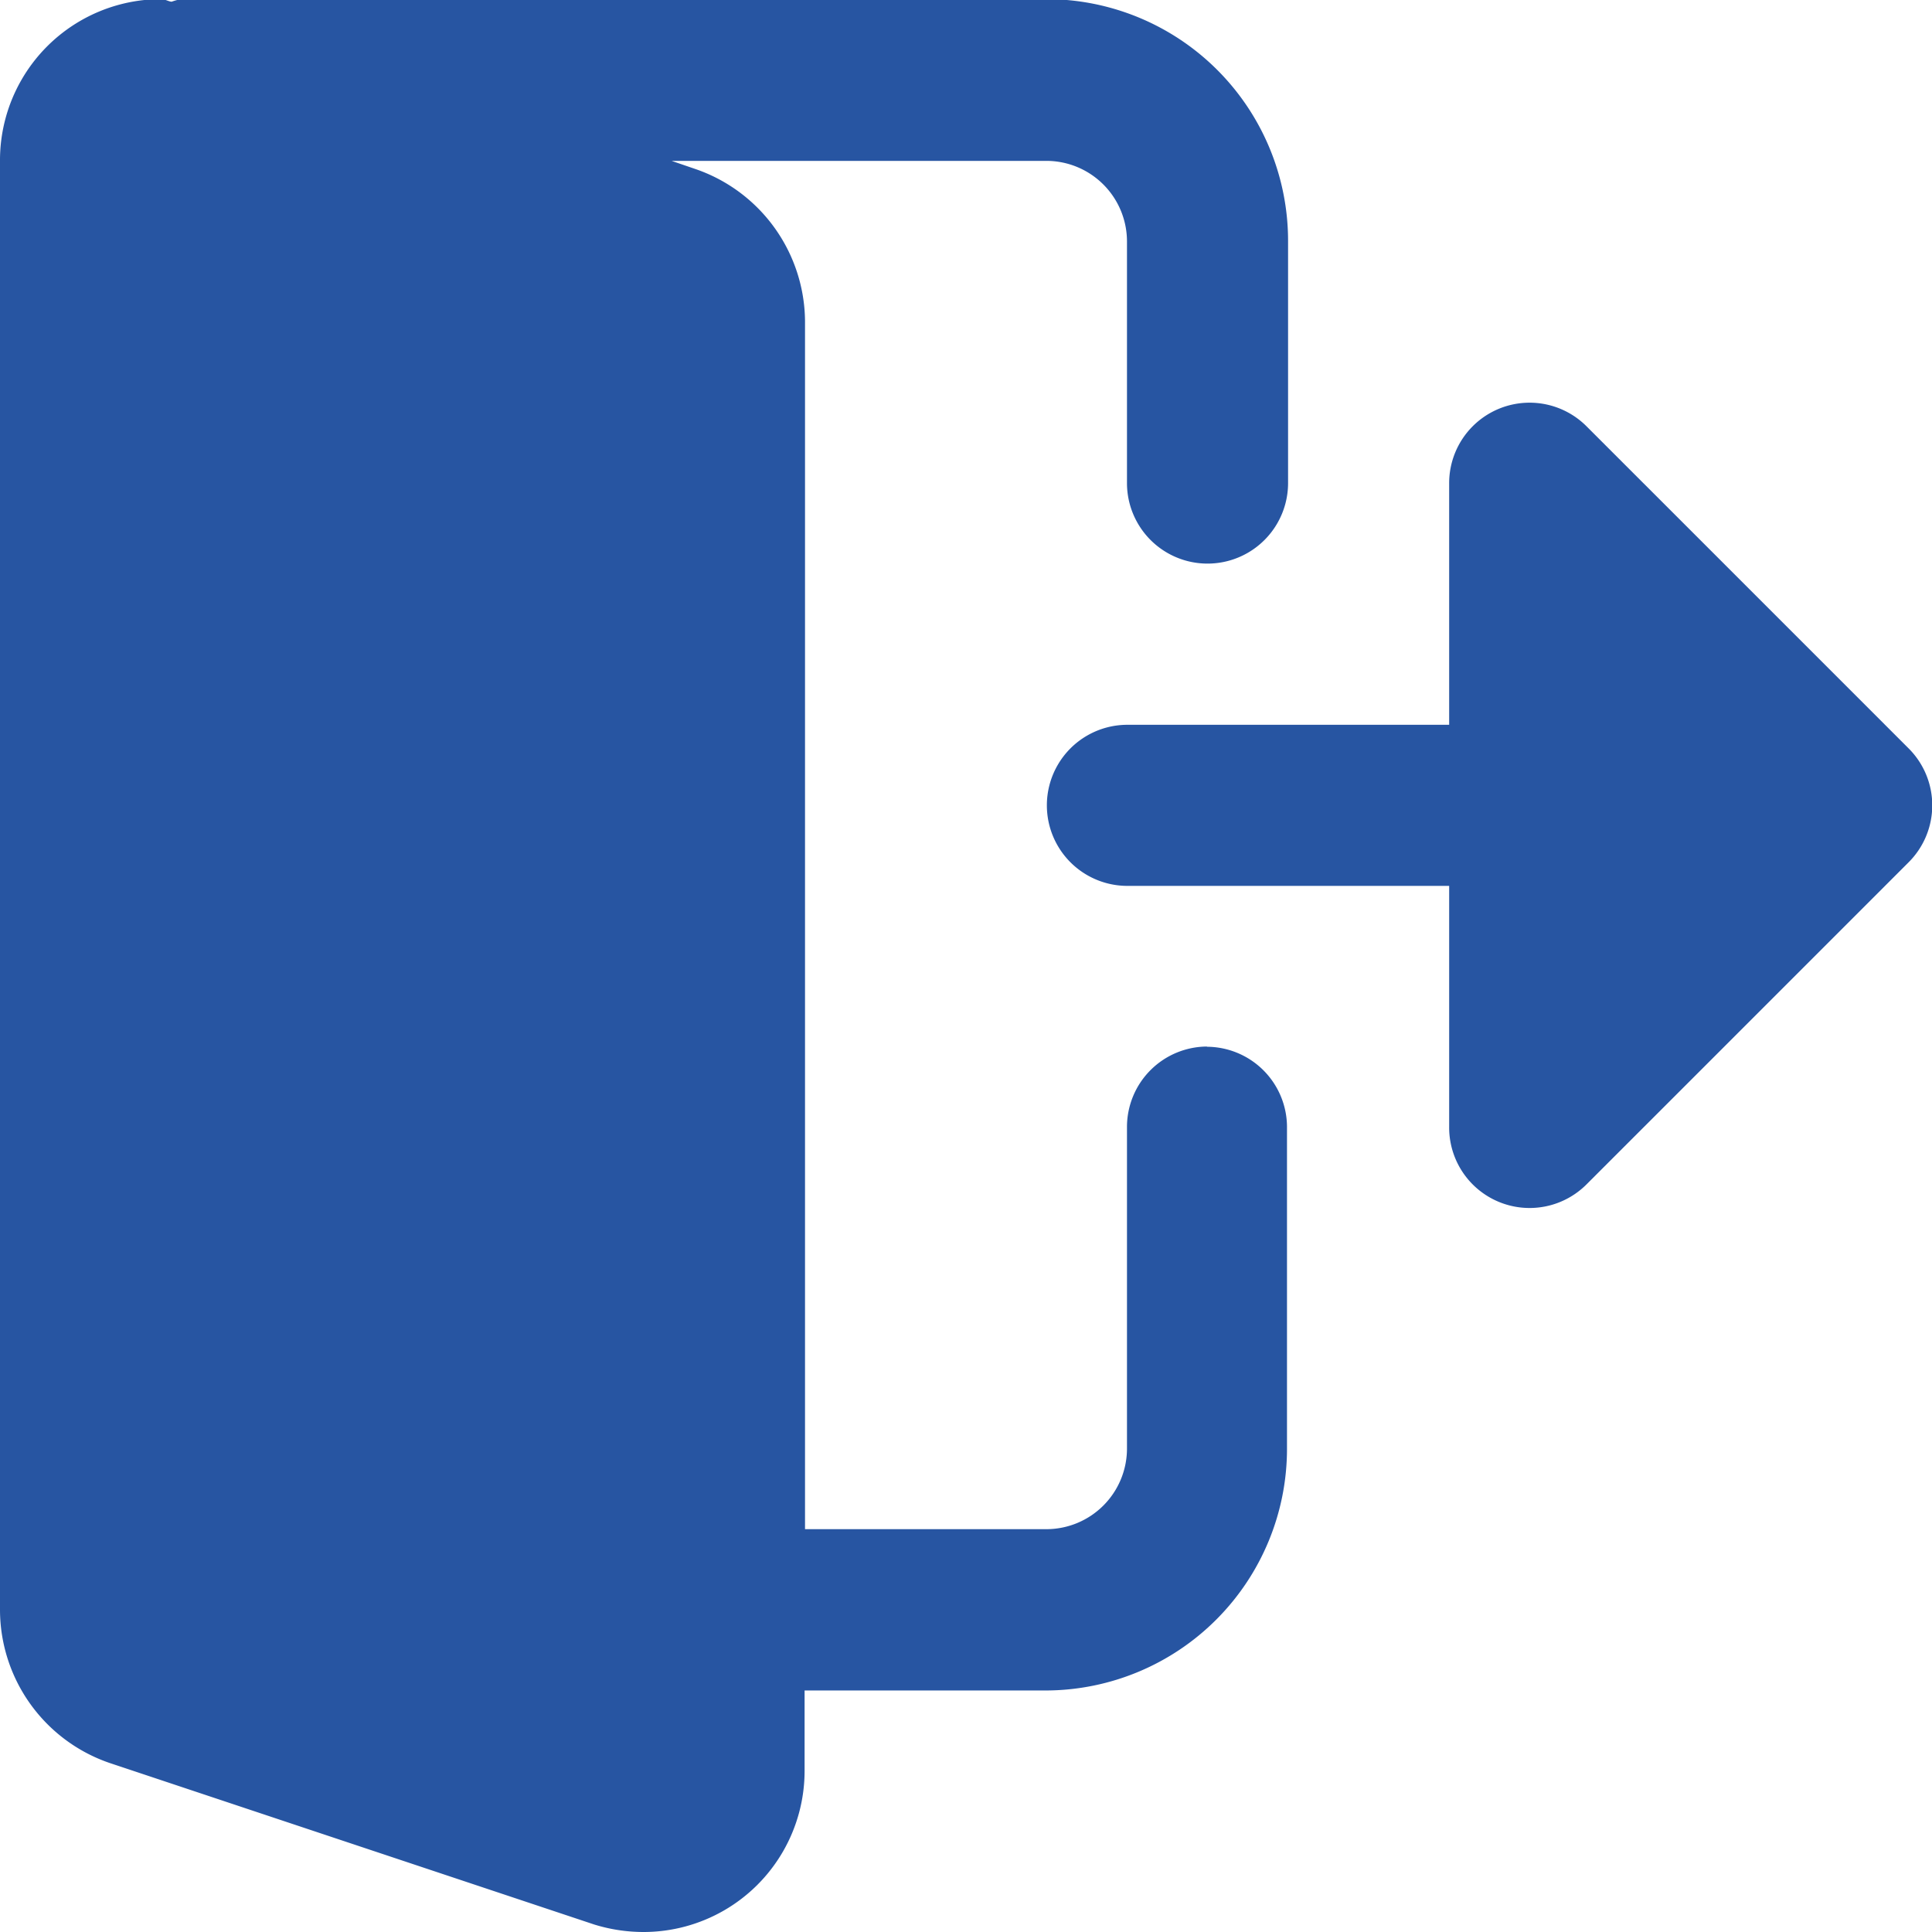 <svg xmlns="http://www.w3.org/2000/svg" width="9.007" height="9.007" viewBox="0 0 9.007 9.007">
  <g id="logout" transform="translate(0 -0.004)">
    <path id="Контур_202" data-name="Контур 202" d="M5.629,4.883a.375.375,0,0,0-.375.375v1.5a.376.376,0,0,1-.375.375H3.753V1.5A.756.756,0,0,0,3.242.792L3.131.754H4.879a.376.376,0,0,1,.375.375V2.256a.375.375,0,1,0,.751,0V1.13A1.127,1.127,0,0,0,4.879,0H.844A.3.3,0,0,0,.8.012C.786.011.769,0,.751,0A.751.751,0,0,0,0,.754V7.51a.756.756,0,0,0,.511.713l2.259.753A.777.777,0,0,0,3,9.011a.751.751,0,0,0,.751-.751V7.885H4.879A1.127,1.127,0,0,0,6,6.759v-1.5a.375.375,0,0,0-.375-.375Zm0,0" fill="#2755a2"/>
    <path id="Контур_203" data-name="Контур 203" d="M281.35,108.277l-1.5-1.5a.375.375,0,0,0-.641.265v1.126h-1.5a.375.375,0,1,0,0,.751h1.5v1.126a.375.375,0,0,0,.641.265l1.5-1.5A.375.375,0,0,0,281.35,108.277Zm0,0" transform="translate(-272.453 -104.785)" fill="#2755a2"/>
  </g>
</svg>
